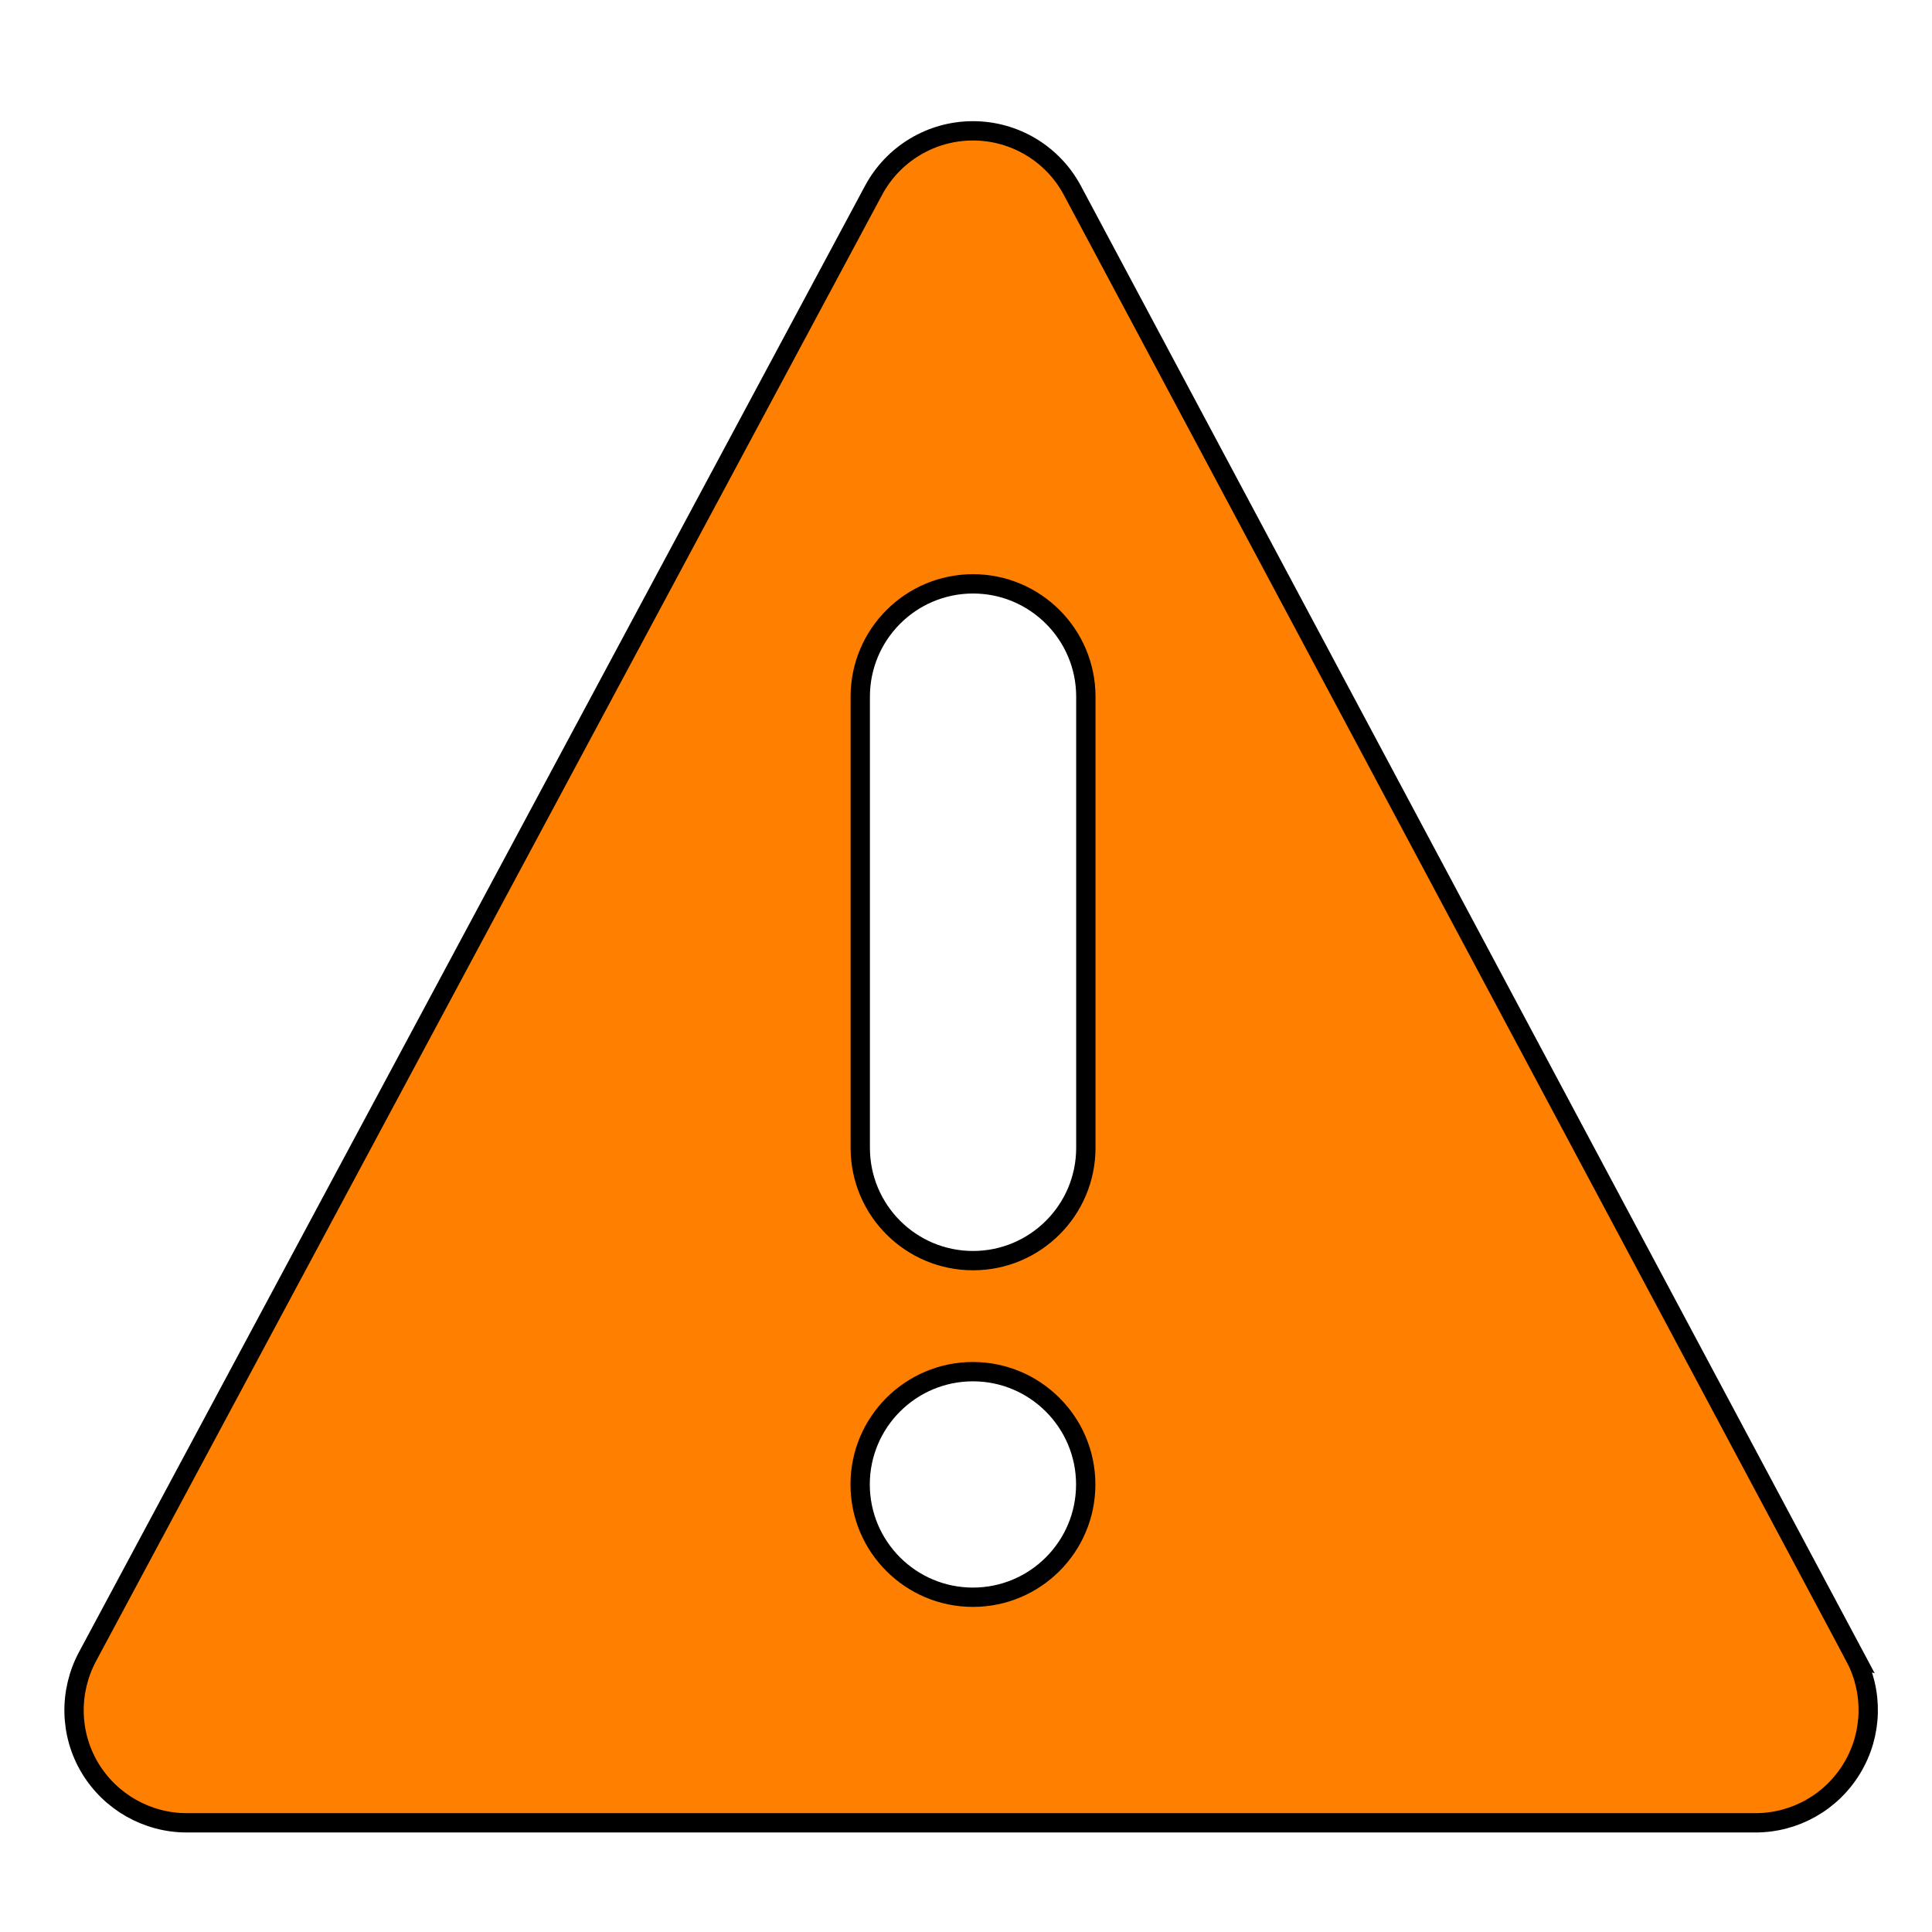 <svg class="algo-icon"  viewBox="0 0 100 100" xmlns="http://www.w3.org/2000/svg">
  <g stroke="null" id="svg_3">
    <path stroke="null" id="svg_4" fill="#ff7f00" d="m96.016,85.762l-40.508,-75.901c-1.01,-1.898 -2.989,-3.089 -5.144,-3.089l-0.006,0c-2.154,0 -4.128,1.185 -5.144,3.083l-40.689,75.9c-0.969,1.822 -0.917,4.005 0.134,5.757c1.057,1.757 2.96,2.837 5.009,2.837l81.19,0c2.055,0 3.953,-1.074 5.009,-2.837c1.057,-1.757 1.109,-3.941 0.146,-5.751zm-45.657,-3.089c-3.223,0 -5.838,-2.616 -5.838,-5.838c0,-3.223 2.616,-5.838 5.838,-5.838c3.217,0 5.838,2.616 5.838,5.838c0,3.223 -2.615,5.838 -5.838,5.838zm5.844,-23.261c0,3.229 -2.621,5.838 -5.838,5.838c-3.223,0 -5.838,-2.61 -5.838,-5.838l0,-23.354c0,-3.223 2.616,-5.838 5.838,-5.838c3.217,0 5.838,2.616 5.838,5.838l0,23.354z"/>
  </g>
</svg>
